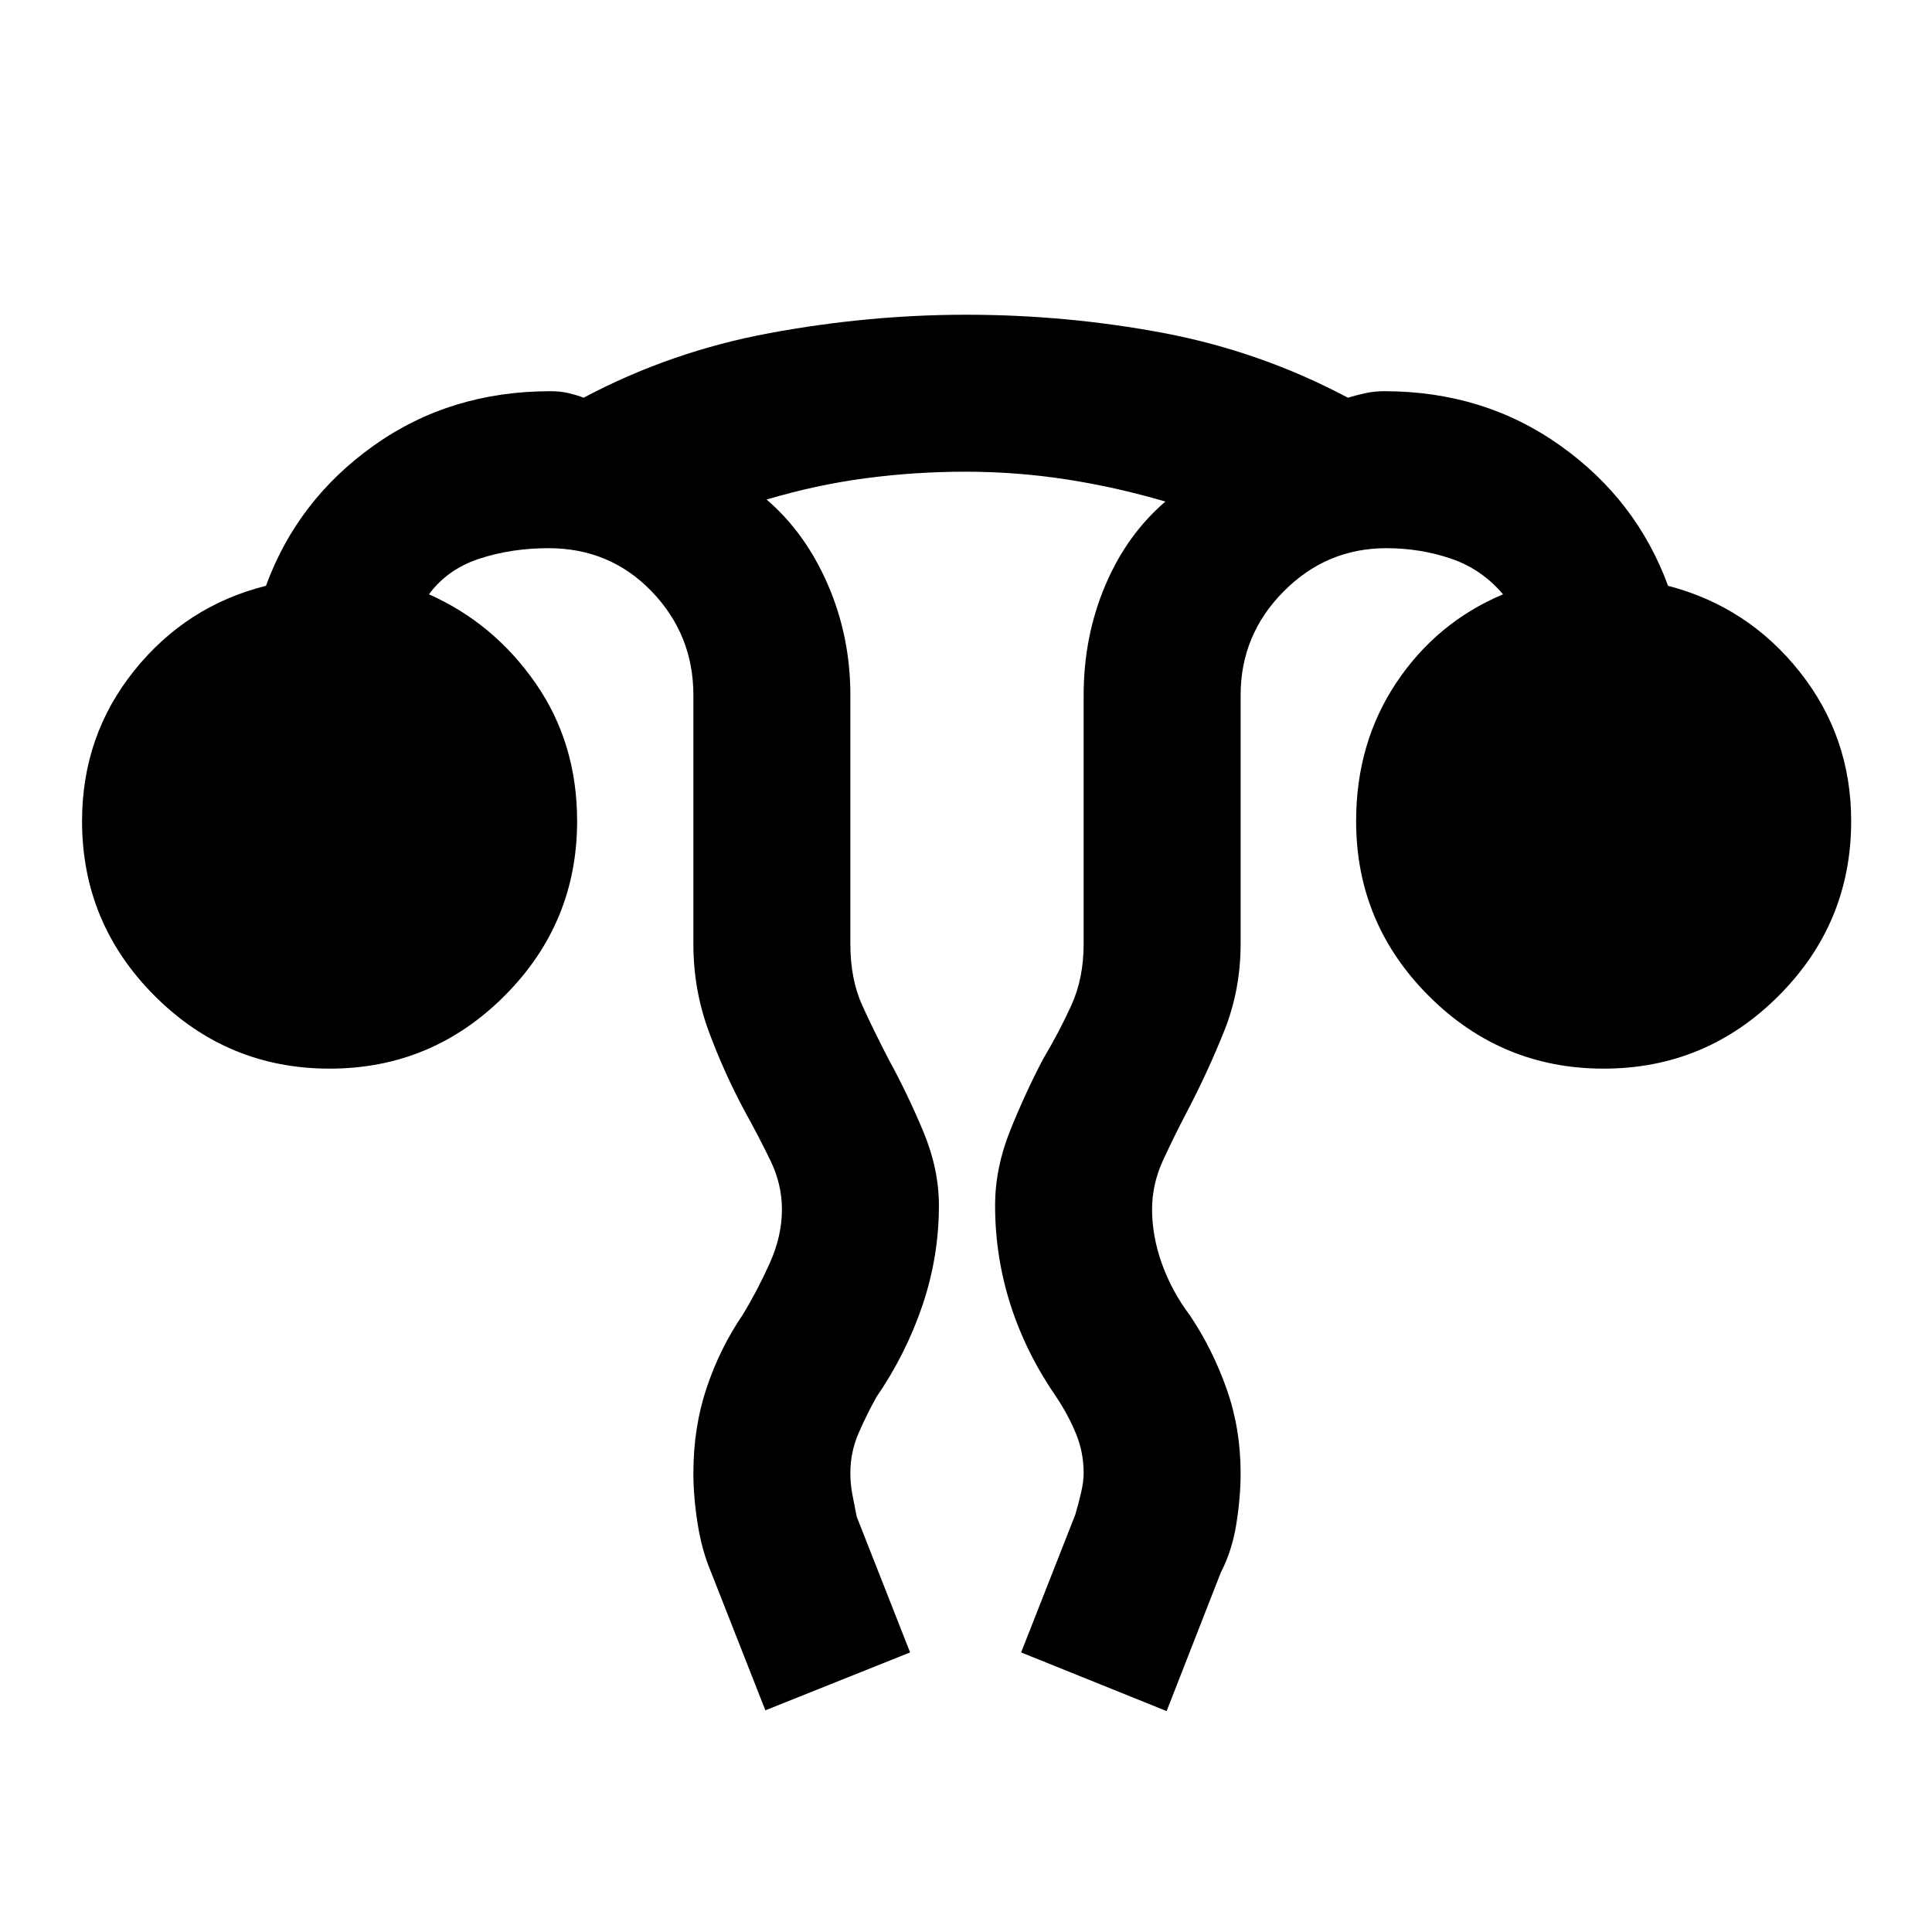 <svg xmlns="http://www.w3.org/2000/svg" height="20" viewBox="0 -960 960 960" width="20"><path d="m380.31-110.16-26.92-68.46q-4.62-10.84-6.73-24.19-2.12-13.34-2.12-25.19 0-22.85 6.62-42.5 6.61-19.65 17.84-36.11 7.39-12.16 13.46-25.66 6.08-13.5 6.08-26.73 0-12.56-5.69-24.29-5.69-11.72-12.46-23.94-10.54-19.55-18.19-40.24-7.66-20.68-7.66-43.53v-123.61q0-29.97-20.7-51.49-20.69-21.51-51.3-21.51-18.31 0-34.23 5.19-15.92 5.19-25.16 17.73 32.18 14.31 52.9 44.07 20.72 29.77 20.72 68.62 0 50.77-36.12 86.88Q214.54-429 163.77-429q-50.77 0-86.88-36.12Q40.77-501.23 40.77-552q0-42.46 25.89-74.73 25.88-32.27 65.5-42.19 15.61-42.69 53.57-69.69t87.81-27q5.21 0 9.23 1 4.02 1 7.23 2.23 43.31-23 92.5-32.12 49.19-9.11 97.5-9.11 50.16 0 98.31 9.11 48.15 9.12 91.46 32.12 4.08-1.23 8.54-2.23 4.46-1 9.53-1 49.47 0 87.43 27 37.96 27 53.57 69.69 39.62 10.31 65.31 42.6 25.69 32.29 25.69 74.32 0 50.77-36.11 86.88Q847.61-429 796.84-429q-50.76 0-86.88-36.12-36.11-36.11-36.11-86.88 0-38.85 20-68.81t53-43.88q-10.62-12.54-25.85-17.73-15.23-5.19-32.16-5.19-29.69 0-51.03 21.51-21.35 21.52-21.35 51.49V-491q0 22.85-8.12 43.19-8.11 20.35-18.73 40.58-6.38 12.22-11.77 23.94-5.38 11.73-5.38 24.29 0 13.23 4.88 26.92 4.89 13.7 14.04 25.85 11.23 16.85 18.16 36.47 6.92 19.62 6.92 41.76 0 11.85-2.12 25.19-2.11 13.35-7.73 24.19l-26.92 68.85-72.3-29.15 26.92-68.46q1.6-5.39 2.88-10.93 1.27-5.54 1.27-9.69 0-10.45-3.88-19.79-3.89-9.35-9.66-17.98-15.1-21.85-22.78-45.81-7.68-23.96-7.68-49.42 0-18.61 7.5-37.27 7.5-18.65 16.35-35.5 7.83-13.11 13.99-26.59 6.16-13.49 6.16-30.64v-123.61q0-29.08 10.69-54.39 10.7-25.31 29.93-41.77-24.93-7.31-49.59-11.08-24.67-3.76-49.73-3.76-25.07 0-49.68 3.26-24.62 3.27-49.16 10.58 19.23 16.46 30.43 42.27 11.19 25.81 11.19 54.89V-491q0 17.54 5.88 30.5 5.89 12.96 13.27 27.12 9.23 16.84 17.04 35.5 7.81 18.65 7.81 36.88 0 25.46-8.18 49.62-8.18 24.15-22.9 45.61-4.77 8.54-8.84 17.91-4.08 9.38-4.08 19.86 0 5.27.96 10.42.97 5.15 2.19 11.2l26.54 67.46-71.92 28.76Z"/></svg>
